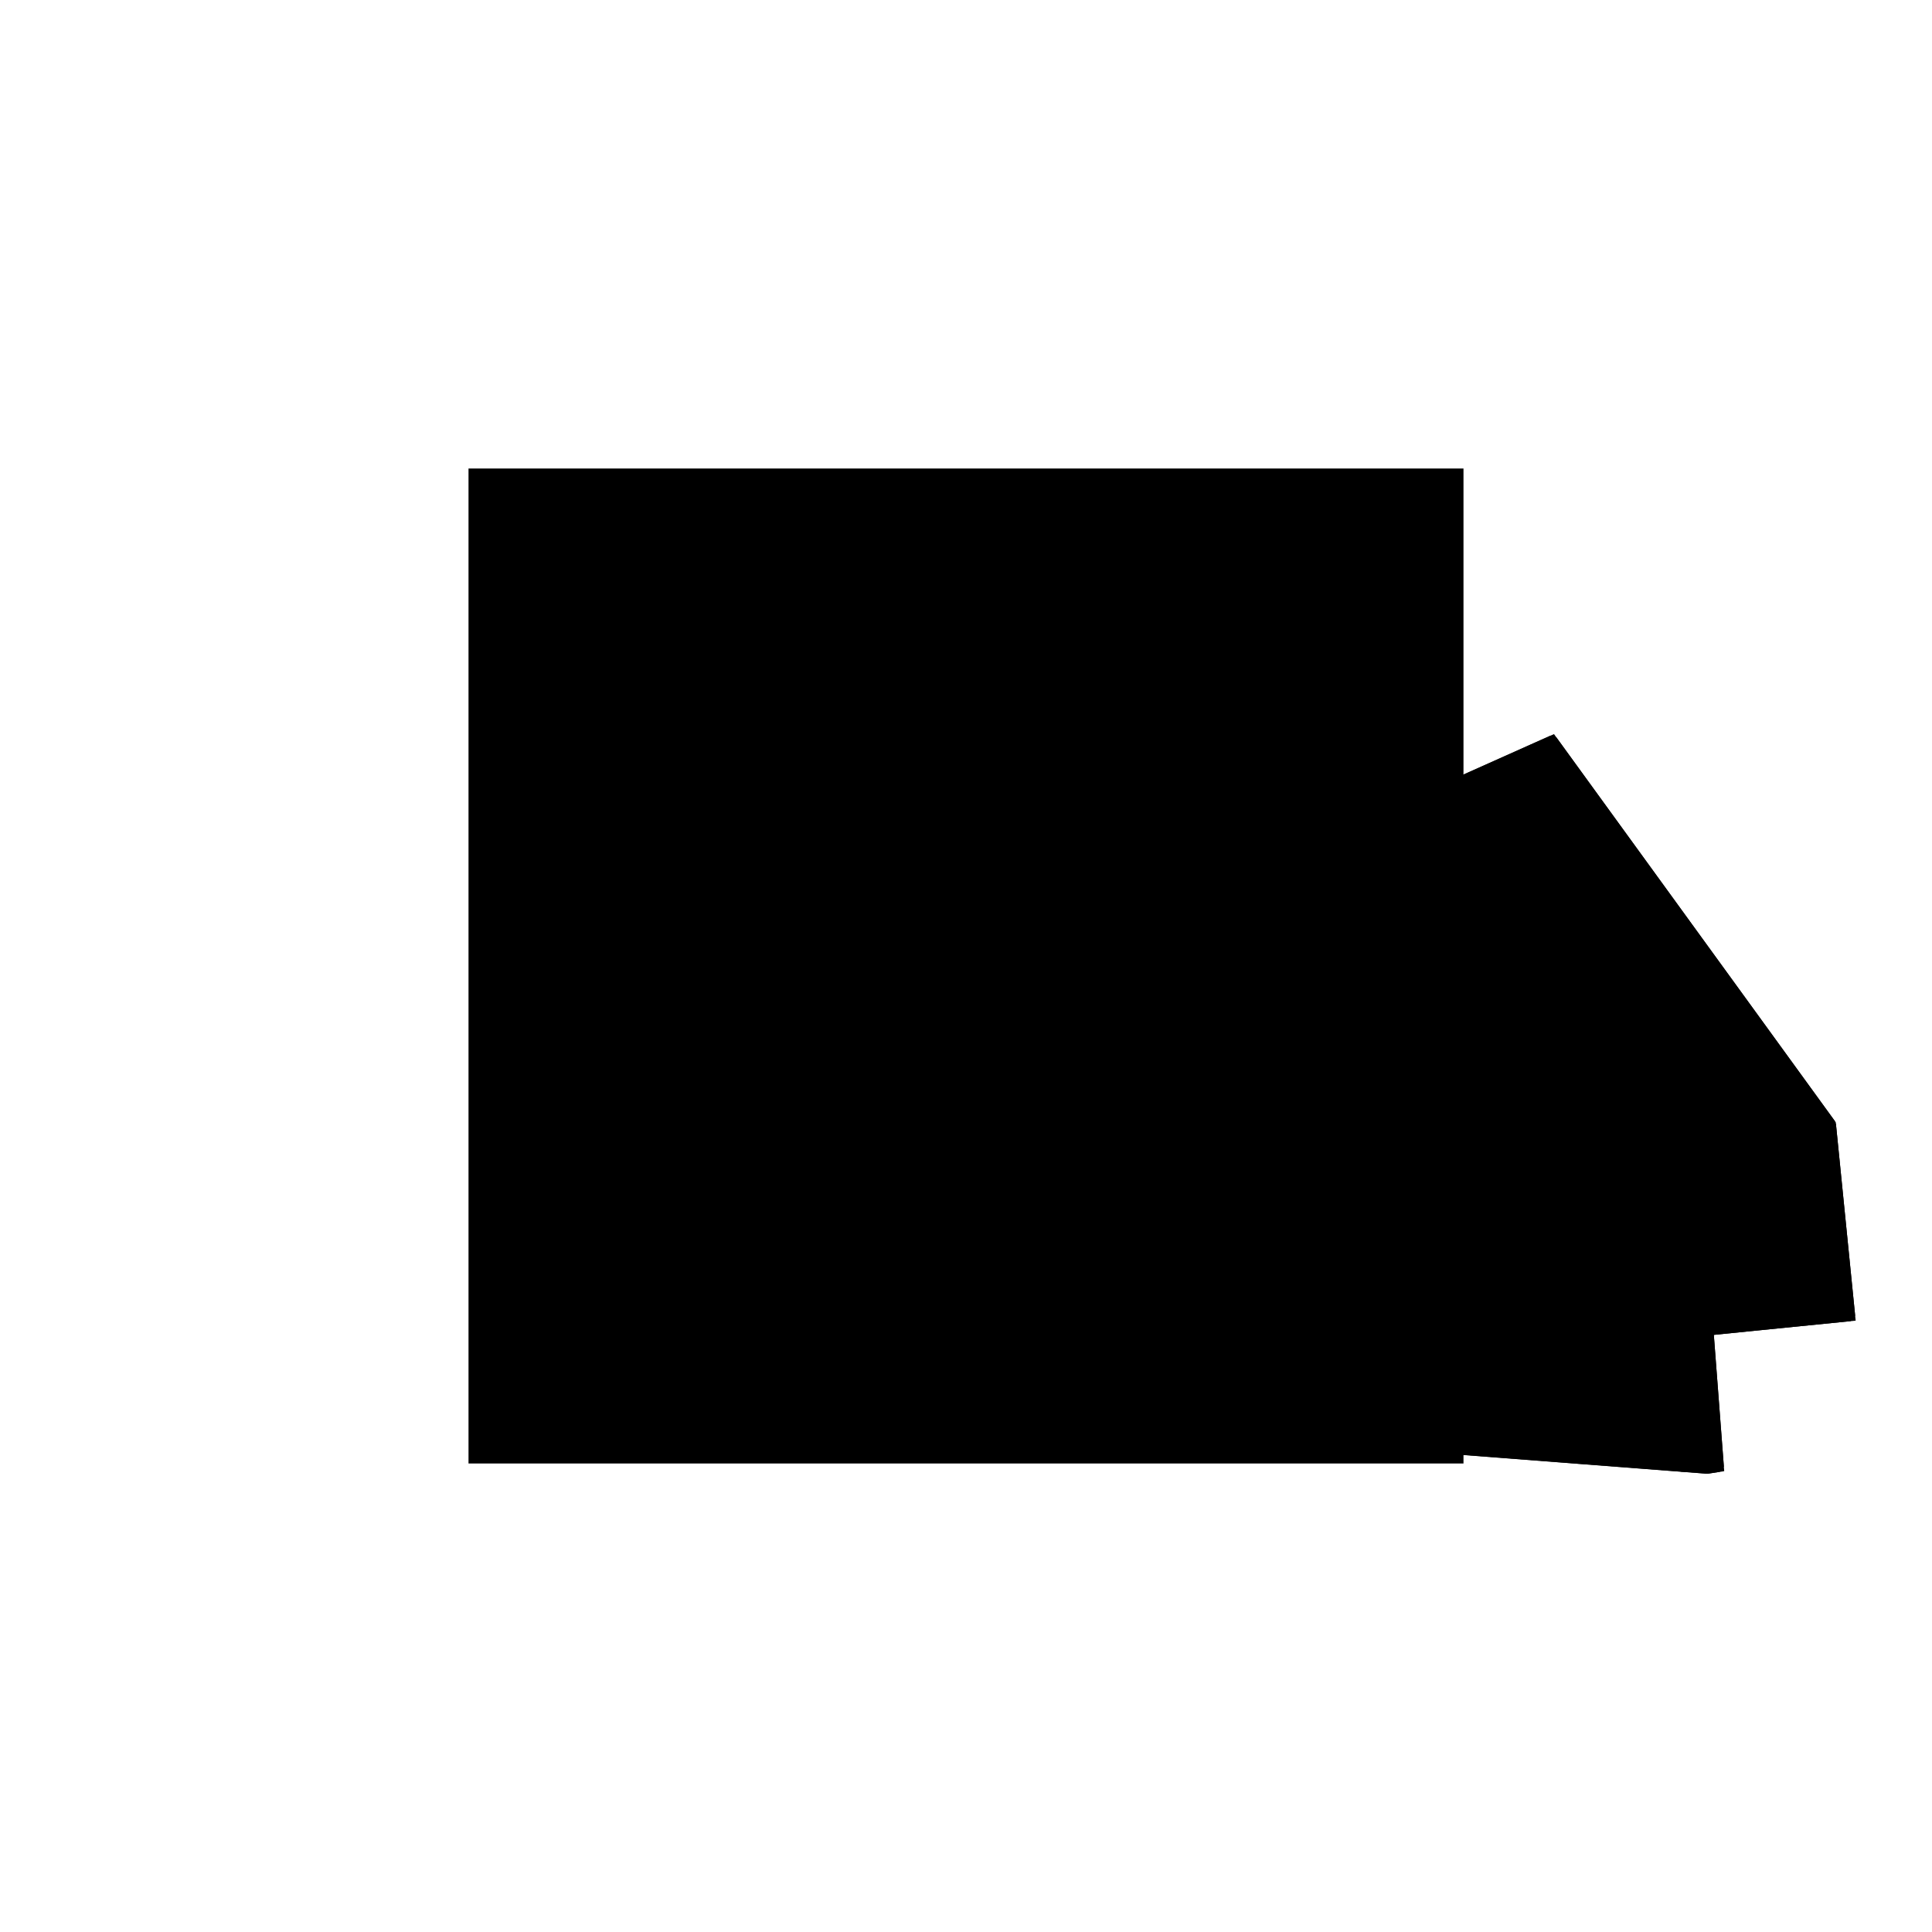 <?xml version="1.0"?>
<!DOCTYPE svg PUBLIC "-//W3C//DTD SVG 1.1//EN"
  "http://www.w3.org/Graphics/SVG/1.1/DTD/svg11.dtd">
<svg
  width="240"
  height="240"
  viewBox="-50 -50 200 200" xmlns="http://www.w3.org/2000/svg" version="1.1">
  <rect
    x="0"
    y="0"
    width="100"
    height="100"
    fill="hsla(206,100%,53%,0.3)"
    stroke="hsl(206,100%,53%)"
    stroke-width="3"
    transform="" />
  
  <path
    d="M 
      78.453
      -0.189
      L
    
      79.684
      0
      L
    
      78.607
      14.135
      L
    
      93.278
      15.606
      L
    
      91.283
      35.502
      L
    
      62.43
      75.256
      L
    
      47.971
      68.793
      L
    
      43.635
      56.498
      L
    
      44.939
      55.923
      L
    
      4.371
      11.085
      L
    
      0.894
      11.624
      L
    
      0.076
      6.339
      L
    
      0
      6.254
      L
    
      0
      5.846
      z
    "
    fill="hsla(0,0%,50%,0.3)"
    stroke="hsla(0,0%,50%,1)"
    stroke-width="1"
    transform="translate(-1.728,-8.129) scale(1,-1) translate(50,-110)"
    />
  
  
  <line
    x1="58.93"
    y1="1.313"
    x2="60.266"
    y2="5.549"
    stroke="hsla(0,50%,50%,0.6)"
    stroke-width="1"
    transform="translate(-1.728,-8.129) scale(1,-1) translate(50,-110)"
    />
  
  <line
    x1="70.61"
    y1="49.236"
    x2="73.506"
    y2="59.995"
    stroke="hsla(0,50%,50%,0.6)"
    stroke-width="1"
    transform="translate(-1.728,-8.129) scale(1,-1) translate(50,-110)"
    />
  
  <line
    x1="78.453"
    y1="-0.189"
    x2="79.684"
    y2="0"
    stroke="hsla(0,50%,50%,0.6)"
    stroke-width="1"
    transform="translate(-1.728,-8.129) scale(1,-1) translate(50,-110)"
    />
  
  <line
    x1="43.635"
    y1="56.498"
    x2="47.971"
    y2="68.793"
    stroke="hsla(0,50%,50%,0.6)"
    stroke-width="1"
    transform="translate(-1.728,-8.129) scale(1,-1) translate(50,-110)"
    />
  
  <line
    x1="76"
    y1="0"
    x2="79.684"
    y2="0"
    stroke="hsla(0,50%,50%,0.6)"
    stroke-width="1"
    transform="translate(-1.728,-8.129) scale(1,-1) translate(50,-110)"
    />
  
  <line
    x1="0"
    y1="5.846"
    x2="0"
    y2="6.254"
    stroke="hsla(0,50%,50%,0.6)"
    stroke-width="1"
    transform="translate(-1.728,-8.129) scale(1,-1) translate(50,-110)"
    />
  
  <line
    x1="0"
    y1="5.846"
    x2="0.894"
    y2="11.624"
    stroke="hsla(0,50%,50%,0.6)"
    stroke-width="1"
    transform="translate(-1.728,-8.129) scale(1,-1) translate(50,-110)"
    />
  
  <line
    x1="0"
    y1="6.254"
    x2="62.43"
    y2="75.256"
    stroke="hsla(0,50%,50%,0.6)"
    stroke-width="1"
    transform="translate(-1.728,-8.129) scale(1,-1) translate(50,-110)"
    />
  
  <line
    x1="78.453"
    y1="-0.189"
    x2="0"
    y2="5.846"
    stroke="hsla(0,50%,50%,0.6)"
    stroke-width="1"
    transform="translate(-1.728,-8.129) scale(1,-1) translate(50,-110)"
    />
  
  <line
    x1="79.684"
    y1="0"
    x2="75.302"
    y2="57.522"
    stroke="hsla(0,50%,50%,0.6)"
    stroke-width="1"
    transform="translate(-1.728,-8.129) scale(1,-1) translate(50,-110)"
    />
  
  <line
    x1="0"
    y1="6.254"
    x2="93.278"
    y2="15.606"
    stroke="hsla(0,50%,50%,0.6)"
    stroke-width="1"
    transform="translate(-1.728,-8.129) scale(1,-1) translate(50,-110)"
    />
  
  <line
    x1="58.93"
    y1="1.313"
    x2="49.745"
    y2="61.236"
    stroke="hsla(0,50%,50%,0.6)"
    stroke-width="1"
    transform="translate(-1.728,-8.129) scale(1,-1) translate(50,-110)"
    />
  
  <line
    x1="93.278"
    y1="15.606"
    x2="91.283"
    y2="35.502"
    stroke="hsla(0,50%,50%,0.6)"
    stroke-width="1"
    transform="translate(-1.728,-8.129) scale(1,-1) translate(50,-110)"
    />
  
  <line
    x1="76"
    y1="0"
    x2="0.894"
    y2="11.624"
    stroke="hsla(0,50%,50%,0.6)"
    stroke-width="1"
    transform="translate(-1.728,-8.129) scale(1,-1) translate(50,-110)"
    />
  
  <line
    x1="78.453"
    y1="-0.189"
    x2="60.266"
    y2="5.549"
    stroke="hsla(0,50%,50%,0.6)"
    stroke-width="1"
    transform="translate(-1.728,-8.129) scale(1,-1) translate(50,-110)"
    />
  
  <line
    x1="47.971"
    y1="68.793"
    x2="62.43"
    y2="75.256"
    stroke="hsla(0,50%,50%,0.6)"
    stroke-width="1"
    transform="translate(-1.728,-8.129) scale(1,-1) translate(50,-110)"
    />
  
  <line
    x1="91.283"
    y1="35.502"
    x2="62.43"
    y2="75.256"
    stroke="hsla(0,50%,50%,0.6)"
    stroke-width="1"
    transform="translate(-1.728,-8.129) scale(1,-1) translate(50,-110)"
    />
  
  <line
    x1="91.283"
    y1="35.502"
    x2="43.635"
    y2="56.498"
    stroke="hsla(0,50%,50%,0.6)"
    stroke-width="1"
    transform="translate(-1.728,-8.129) scale(1,-1) translate(50,-110)"
    />
  
  <line
    x1="70.61"
    y1="49.236"
    x2="43.635"
    y2="56.498"
    stroke="hsla(0,50%,50%,0.6)"
    stroke-width="1"
    transform="translate(-1.728,-8.129) scale(1,-1) translate(50,-110)"
    />
  
  <line
    x1="73.506"
    y1="59.995"
    x2="49.745"
    y2="61.236"
    stroke="hsla(0,50%,50%,0.6)"
    stroke-width="1"
    transform="translate(-1.728,-8.129) scale(1,-1) translate(50,-110)"
    />
  
  <line
    x1="75.302"
    y1="57.522"
    x2="47.971"
    y2="68.793"
    stroke="hsla(0,50%,50%,0.6)"
    stroke-width="1"
    transform="translate(-1.728,-8.129) scale(1,-1) translate(50,-110)"
    />
  
</svg>
